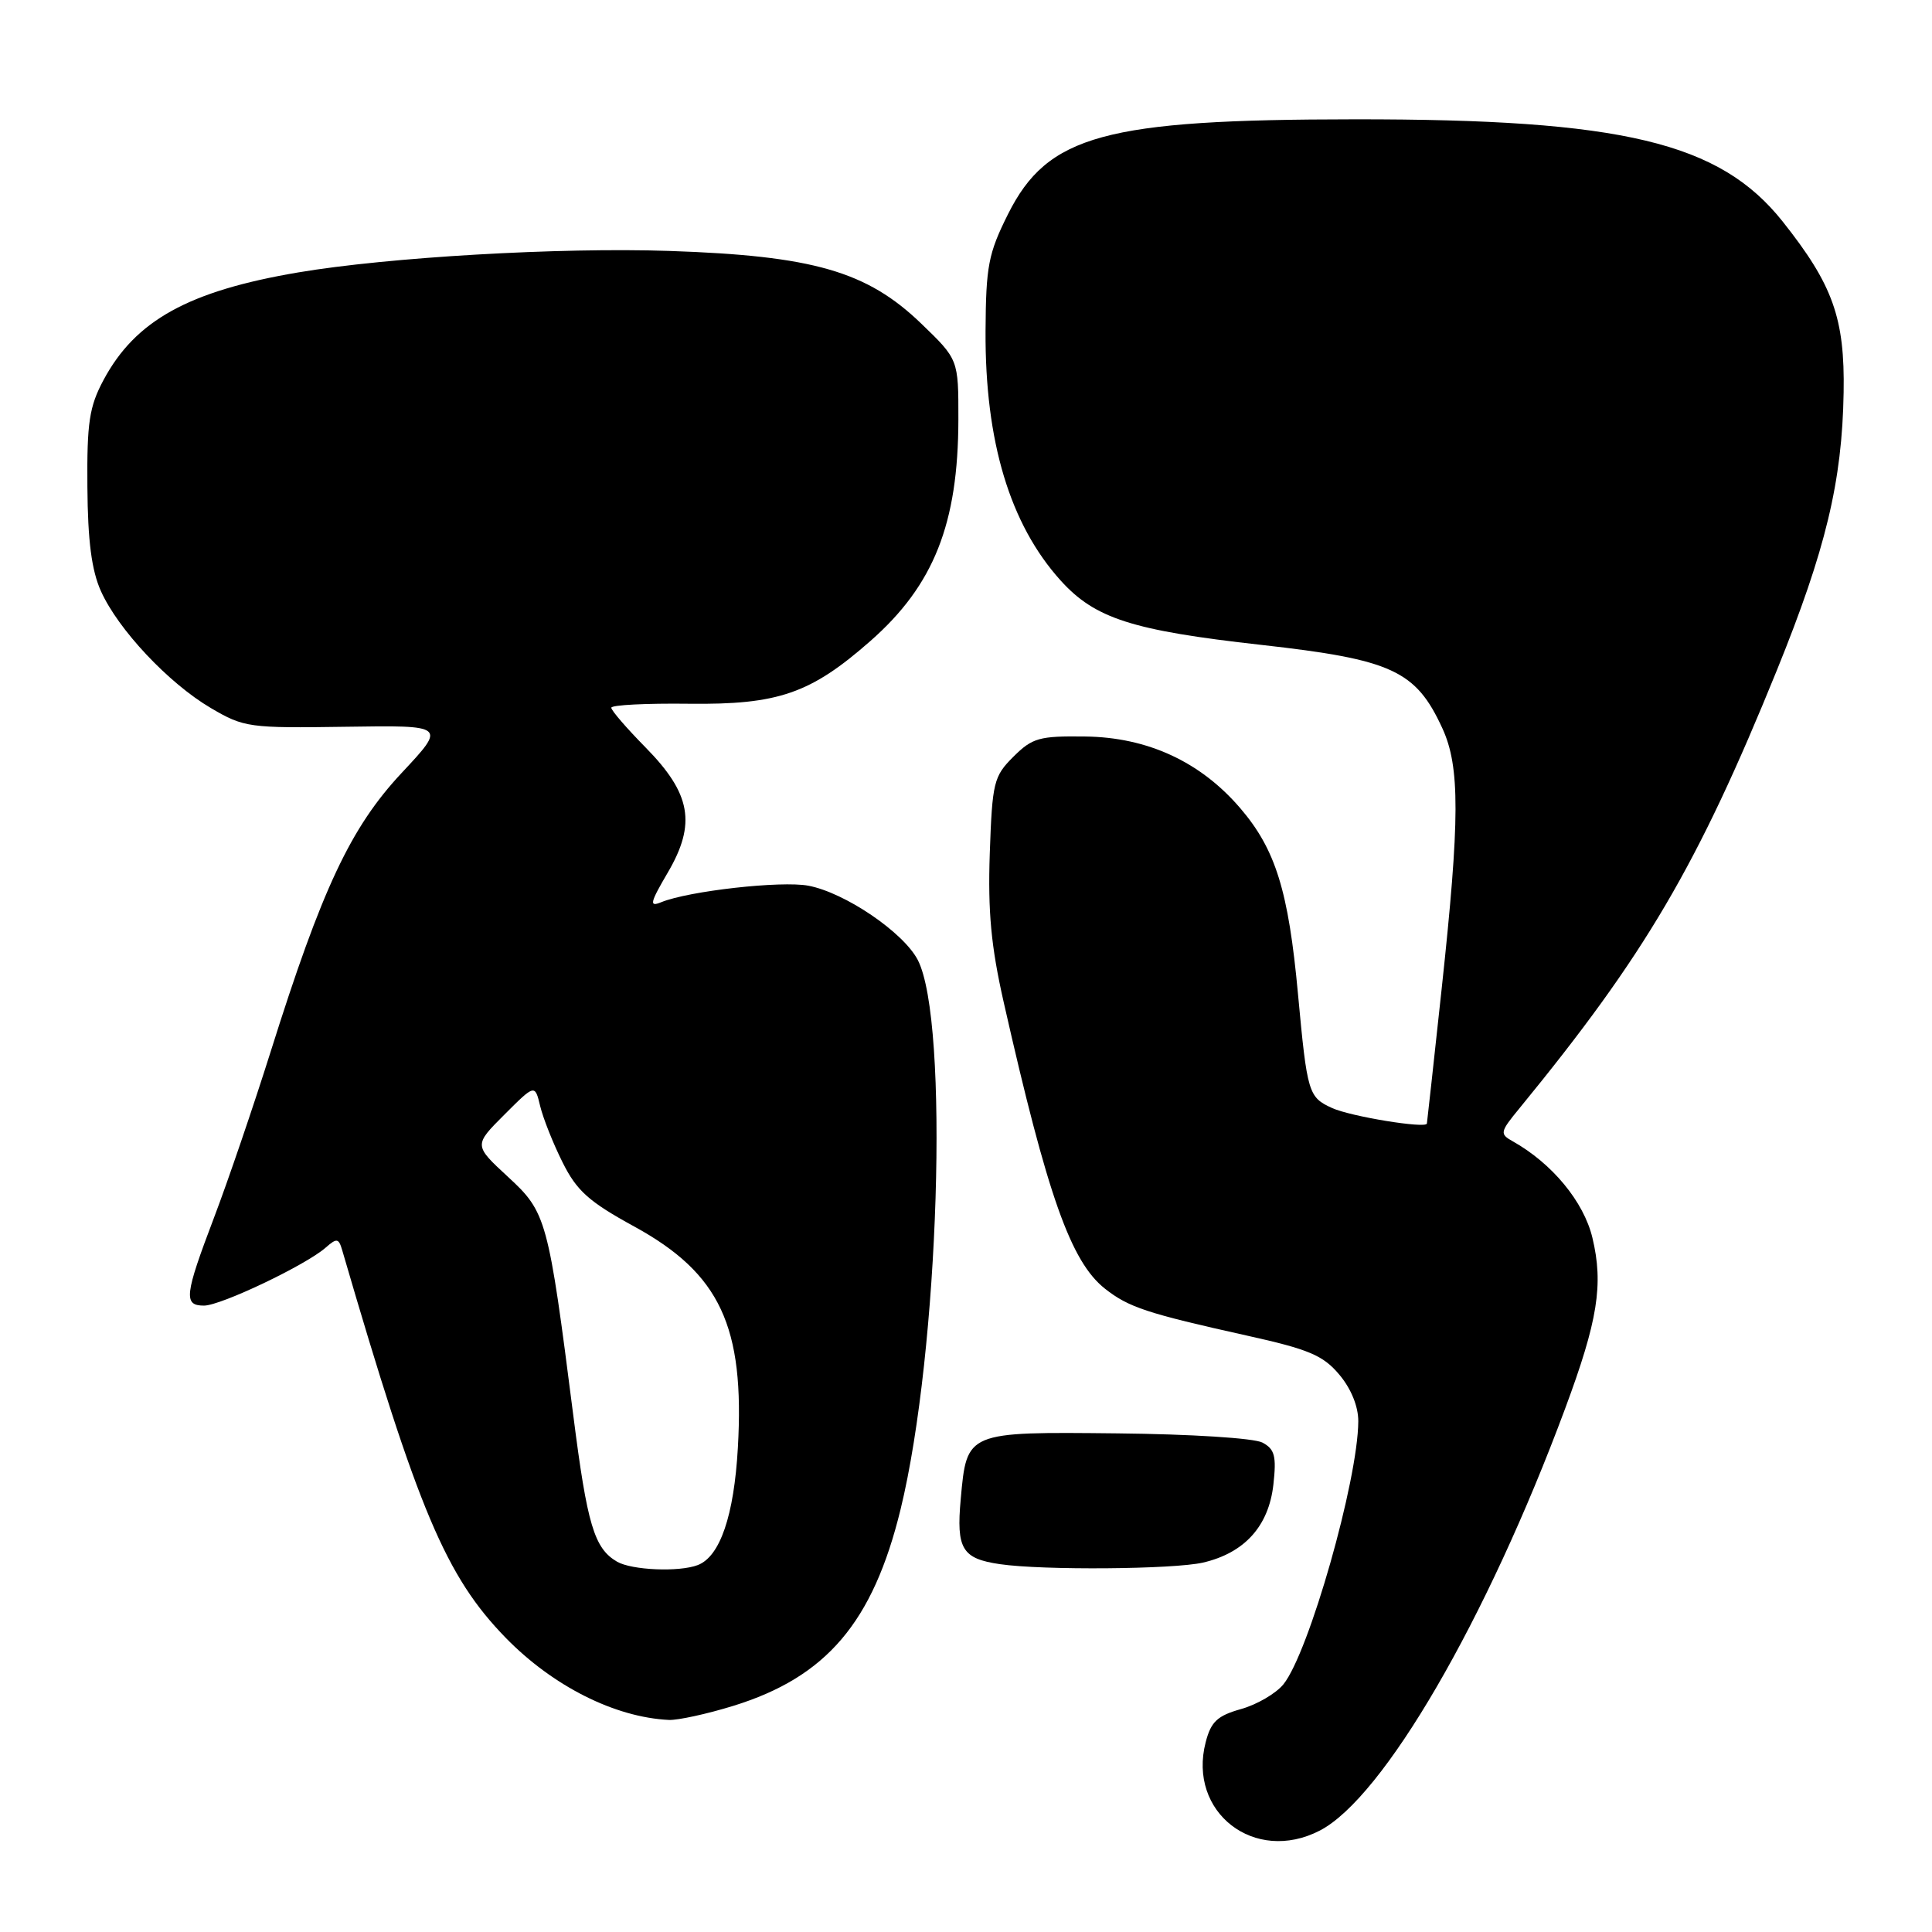 <?xml version="1.0" encoding="UTF-8" standalone="no"?>
<!DOCTYPE svg PUBLIC "-//W3C//DTD SVG 1.1//EN" "http://www.w3.org/Graphics/SVG/1.1/DTD/svg11.dtd" >
<svg xmlns="http://www.w3.org/2000/svg" xmlns:xlink="http://www.w3.org/1999/xlink" version="1.1" viewBox="0 0 256 256">
 <g >
 <path fill="currentColor"
d=" M 174.88 242.56 C 183.30 238.21 196.98 214.68 207.39 186.64 C 211.72 174.99 212.49 170.20 211.00 164.00 C 209.85 159.22 205.66 154.15 200.43 151.22 C 198.70 150.25 198.75 150.00 201.34 146.85 C 217.99 126.52 224.94 114.69 235.45 88.80 C 241.92 72.85 244.10 63.79 244.29 52.00 C 244.46 42.17 242.87 37.74 236.21 29.35 C 227.86 18.85 215.01 15.78 179.50 15.81 C 146.37 15.83 138.81 17.90 133.57 28.37 C 130.96 33.59 130.64 35.26 130.59 43.86 C 130.51 58.49 133.82 69.48 140.55 76.93 C 145.10 81.96 150.02 83.54 167.12 85.45 C 184.45 87.39 187.60 88.84 191.12 96.50 C 193.47 101.61 193.45 108.53 191.03 131.00 C 189.99 140.62 189.11 148.67 189.07 148.88 C 188.94 149.57 178.96 147.94 176.51 146.82 C 173.37 145.39 173.21 144.86 171.99 131.71 C 170.73 118.04 169.02 112.55 164.35 107.10 C 159.08 100.94 152.06 97.69 143.78 97.59 C 137.71 97.51 136.79 97.77 134.28 100.27 C 131.67 102.87 131.48 103.65 131.15 113.09 C 130.89 120.80 131.32 125.40 133.00 132.82 C 138.81 158.50 141.89 167.20 146.43 170.77 C 149.56 173.23 151.99 174.03 165.21 176.97 C 173.43 178.79 175.32 179.59 177.46 182.14 C 179.03 184.00 179.99 186.37 179.98 188.33 C 179.94 196.16 173.43 219.01 170.06 223.18 C 169.08 224.39 166.55 225.87 164.44 226.46 C 161.31 227.34 160.46 228.13 159.76 230.85 C 157.35 240.14 166.24 247.03 174.88 242.56 Z  M 97.15 226.04 C 109.51 222.22 115.67 214.98 119.33 200.00 C 124.45 179.02 125.81 135.34 121.61 127.20 C 119.71 123.54 111.95 118.27 107.11 117.36 C 103.53 116.68 91.24 118.06 87.61 119.55 C 86.00 120.21 86.12 119.65 88.49 115.61 C 92.28 109.14 91.57 105.16 85.53 99.03 C 83.04 96.50 81.00 94.14 81.00 93.78 C 81.00 93.41 85.64 93.18 91.30 93.25 C 103.12 93.39 107.42 91.90 115.35 84.92 C 123.74 77.54 126.97 69.40 126.99 55.57 C 127.00 47.63 127.00 47.63 122.07 42.88 C 114.87 35.94 107.74 33.89 88.68 33.25 C 74.17 32.76 51.44 34.08 39.50 36.10 C 24.99 38.56 17.94 42.46 13.72 50.35 C 11.83 53.88 11.51 55.99 11.58 64.50 C 11.63 71.67 12.14 75.58 13.37 78.32 C 15.66 83.42 22.34 90.53 27.94 93.82 C 32.33 96.40 33.00 96.49 45.82 96.30 C 59.13 96.10 59.13 96.10 53.22 102.42 C 46.46 109.65 42.66 117.74 35.86 139.36 C 33.58 146.59 30.21 156.48 28.36 161.34 C 24.45 171.63 24.29 173.00 27.03 173.00 C 29.26 173.00 40.53 167.63 43.16 165.31 C 44.63 164.02 44.88 164.06 45.35 165.68 C 55.41 200.18 59.08 208.87 67.02 217.03 C 73.26 223.42 81.47 227.56 88.64 227.90 C 89.82 227.95 93.65 227.12 97.15 226.04 Z  M 159.41 207.05 C 164.91 205.77 168.11 202.23 168.73 196.72 C 169.15 192.94 168.91 192.02 167.28 191.15 C 166.17 190.56 157.83 190.03 148.07 189.93 C 128.01 189.72 128.11 189.68 127.30 198.65 C 126.70 205.24 127.48 206.53 132.50 207.26 C 138.17 208.09 155.50 207.95 159.41 207.05 Z  M 81.76 206.93 C 78.74 205.17 77.81 202.05 75.97 187.59 C 72.64 161.47 72.41 160.63 67.29 155.92 C 62.78 151.75 62.78 151.75 66.83 147.70 C 70.88 143.65 70.88 143.65 71.58 146.58 C 71.97 148.18 73.30 151.54 74.55 154.03 C 76.42 157.79 78.04 159.24 84.06 162.53 C 95.41 168.75 98.69 175.76 97.77 191.85 C 97.26 200.83 95.41 206.25 92.46 207.38 C 89.98 208.33 83.71 208.06 81.76 206.93 Z "/>
</g>
</svg>